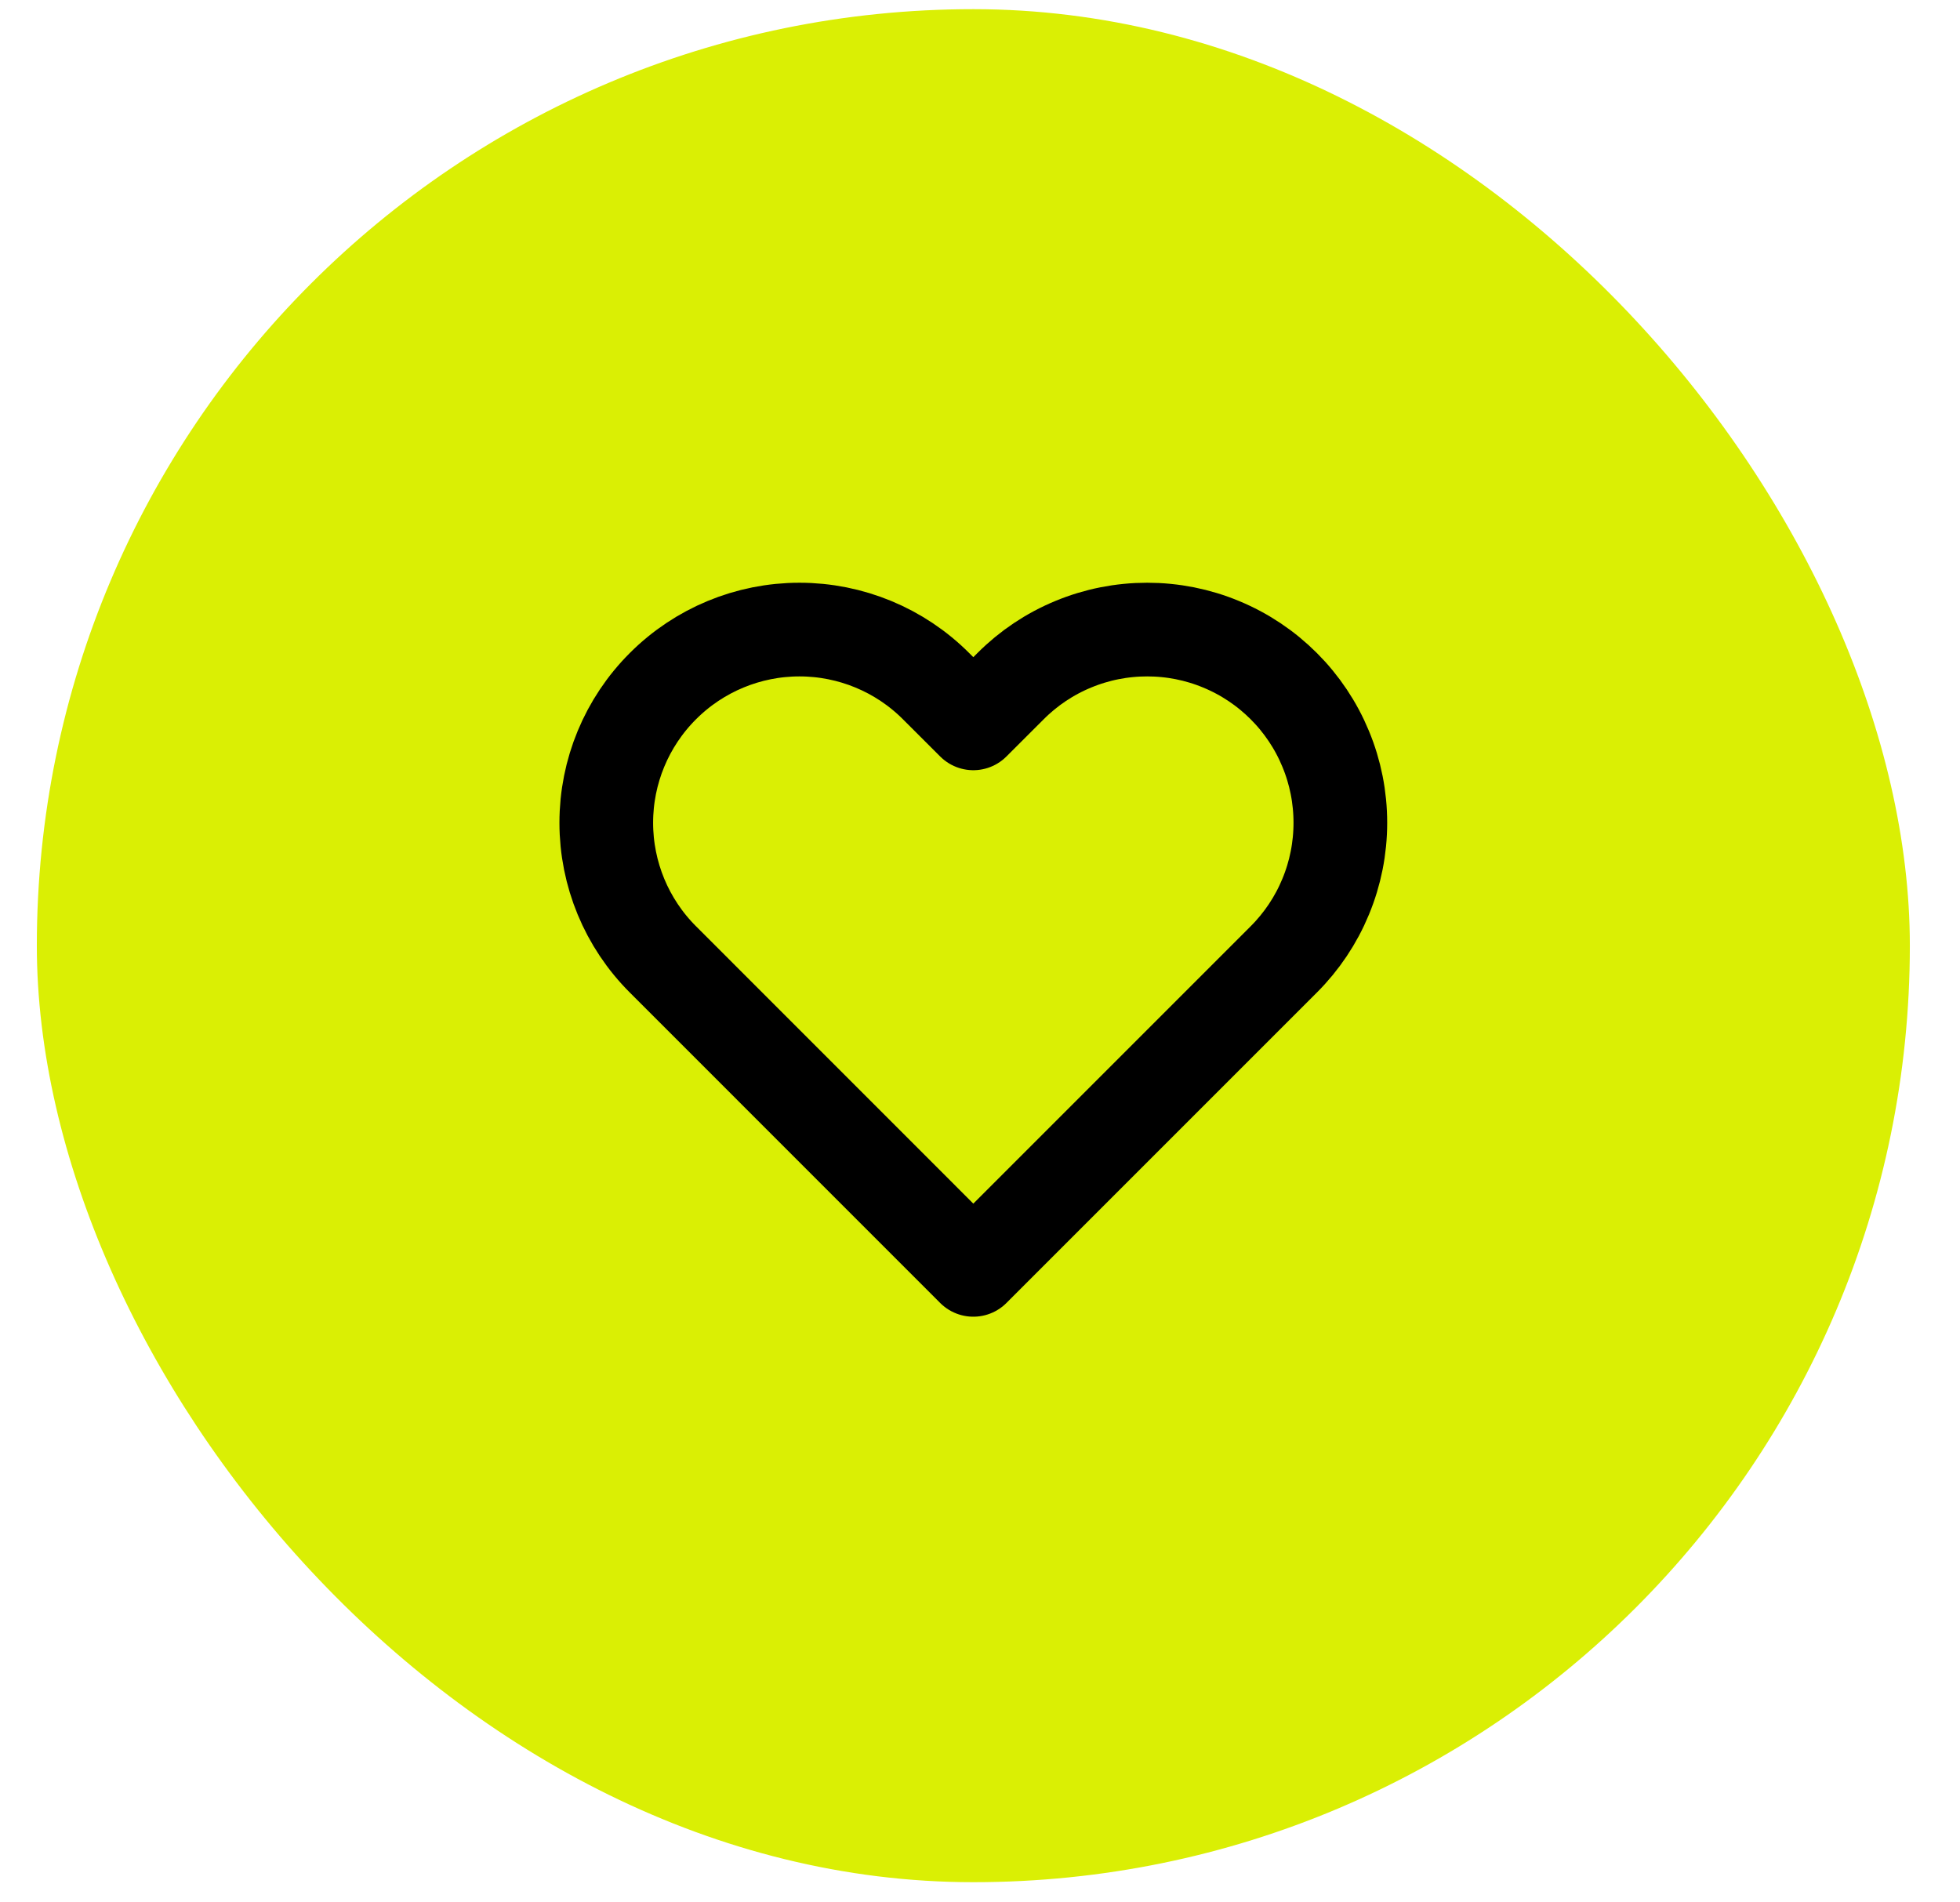 <svg width="34" height="33" viewBox="0 0 34 33" fill="none" xmlns="http://www.w3.org/2000/svg">
<rect x="0.639" y="0.159" width="32.491" height="32.491" rx="16.245" fill="#DAEF04"/>
<g clip-path="url(#clip0_3082_64484)">
<path d="M22.27 11.903C21.958 11.591 21.589 11.344 21.182 11.176C20.776 11.007 20.34 10.921 19.9 10.921C19.459 10.921 19.024 11.007 18.617 11.176C18.21 11.344 17.841 11.591 17.53 11.903L16.884 12.548L16.238 11.903C15.61 11.274 14.757 10.921 13.868 10.921C12.98 10.921 12.127 11.274 11.499 11.903C10.87 12.531 10.517 13.383 10.517 14.272C10.517 15.161 10.87 16.014 11.499 16.642L12.145 17.288L16.884 22.028L21.624 17.288L22.27 16.642C22.581 16.331 22.828 15.962 22.996 15.555C23.165 15.148 23.251 14.713 23.251 14.272C23.251 13.832 23.165 13.396 22.996 12.99C22.828 12.583 22.581 12.214 22.27 11.903V11.903Z" stroke="black" stroke-width="1.625" stroke-linecap="round" stroke-linejoin="round"/>
</g>
<defs>
<clipPath id="clip0_3082_64484">
<rect width="14.621" height="14.621" fill="white" transform="translate(9.574 9.094)"/>
</clipPath>
</defs>
</svg>
